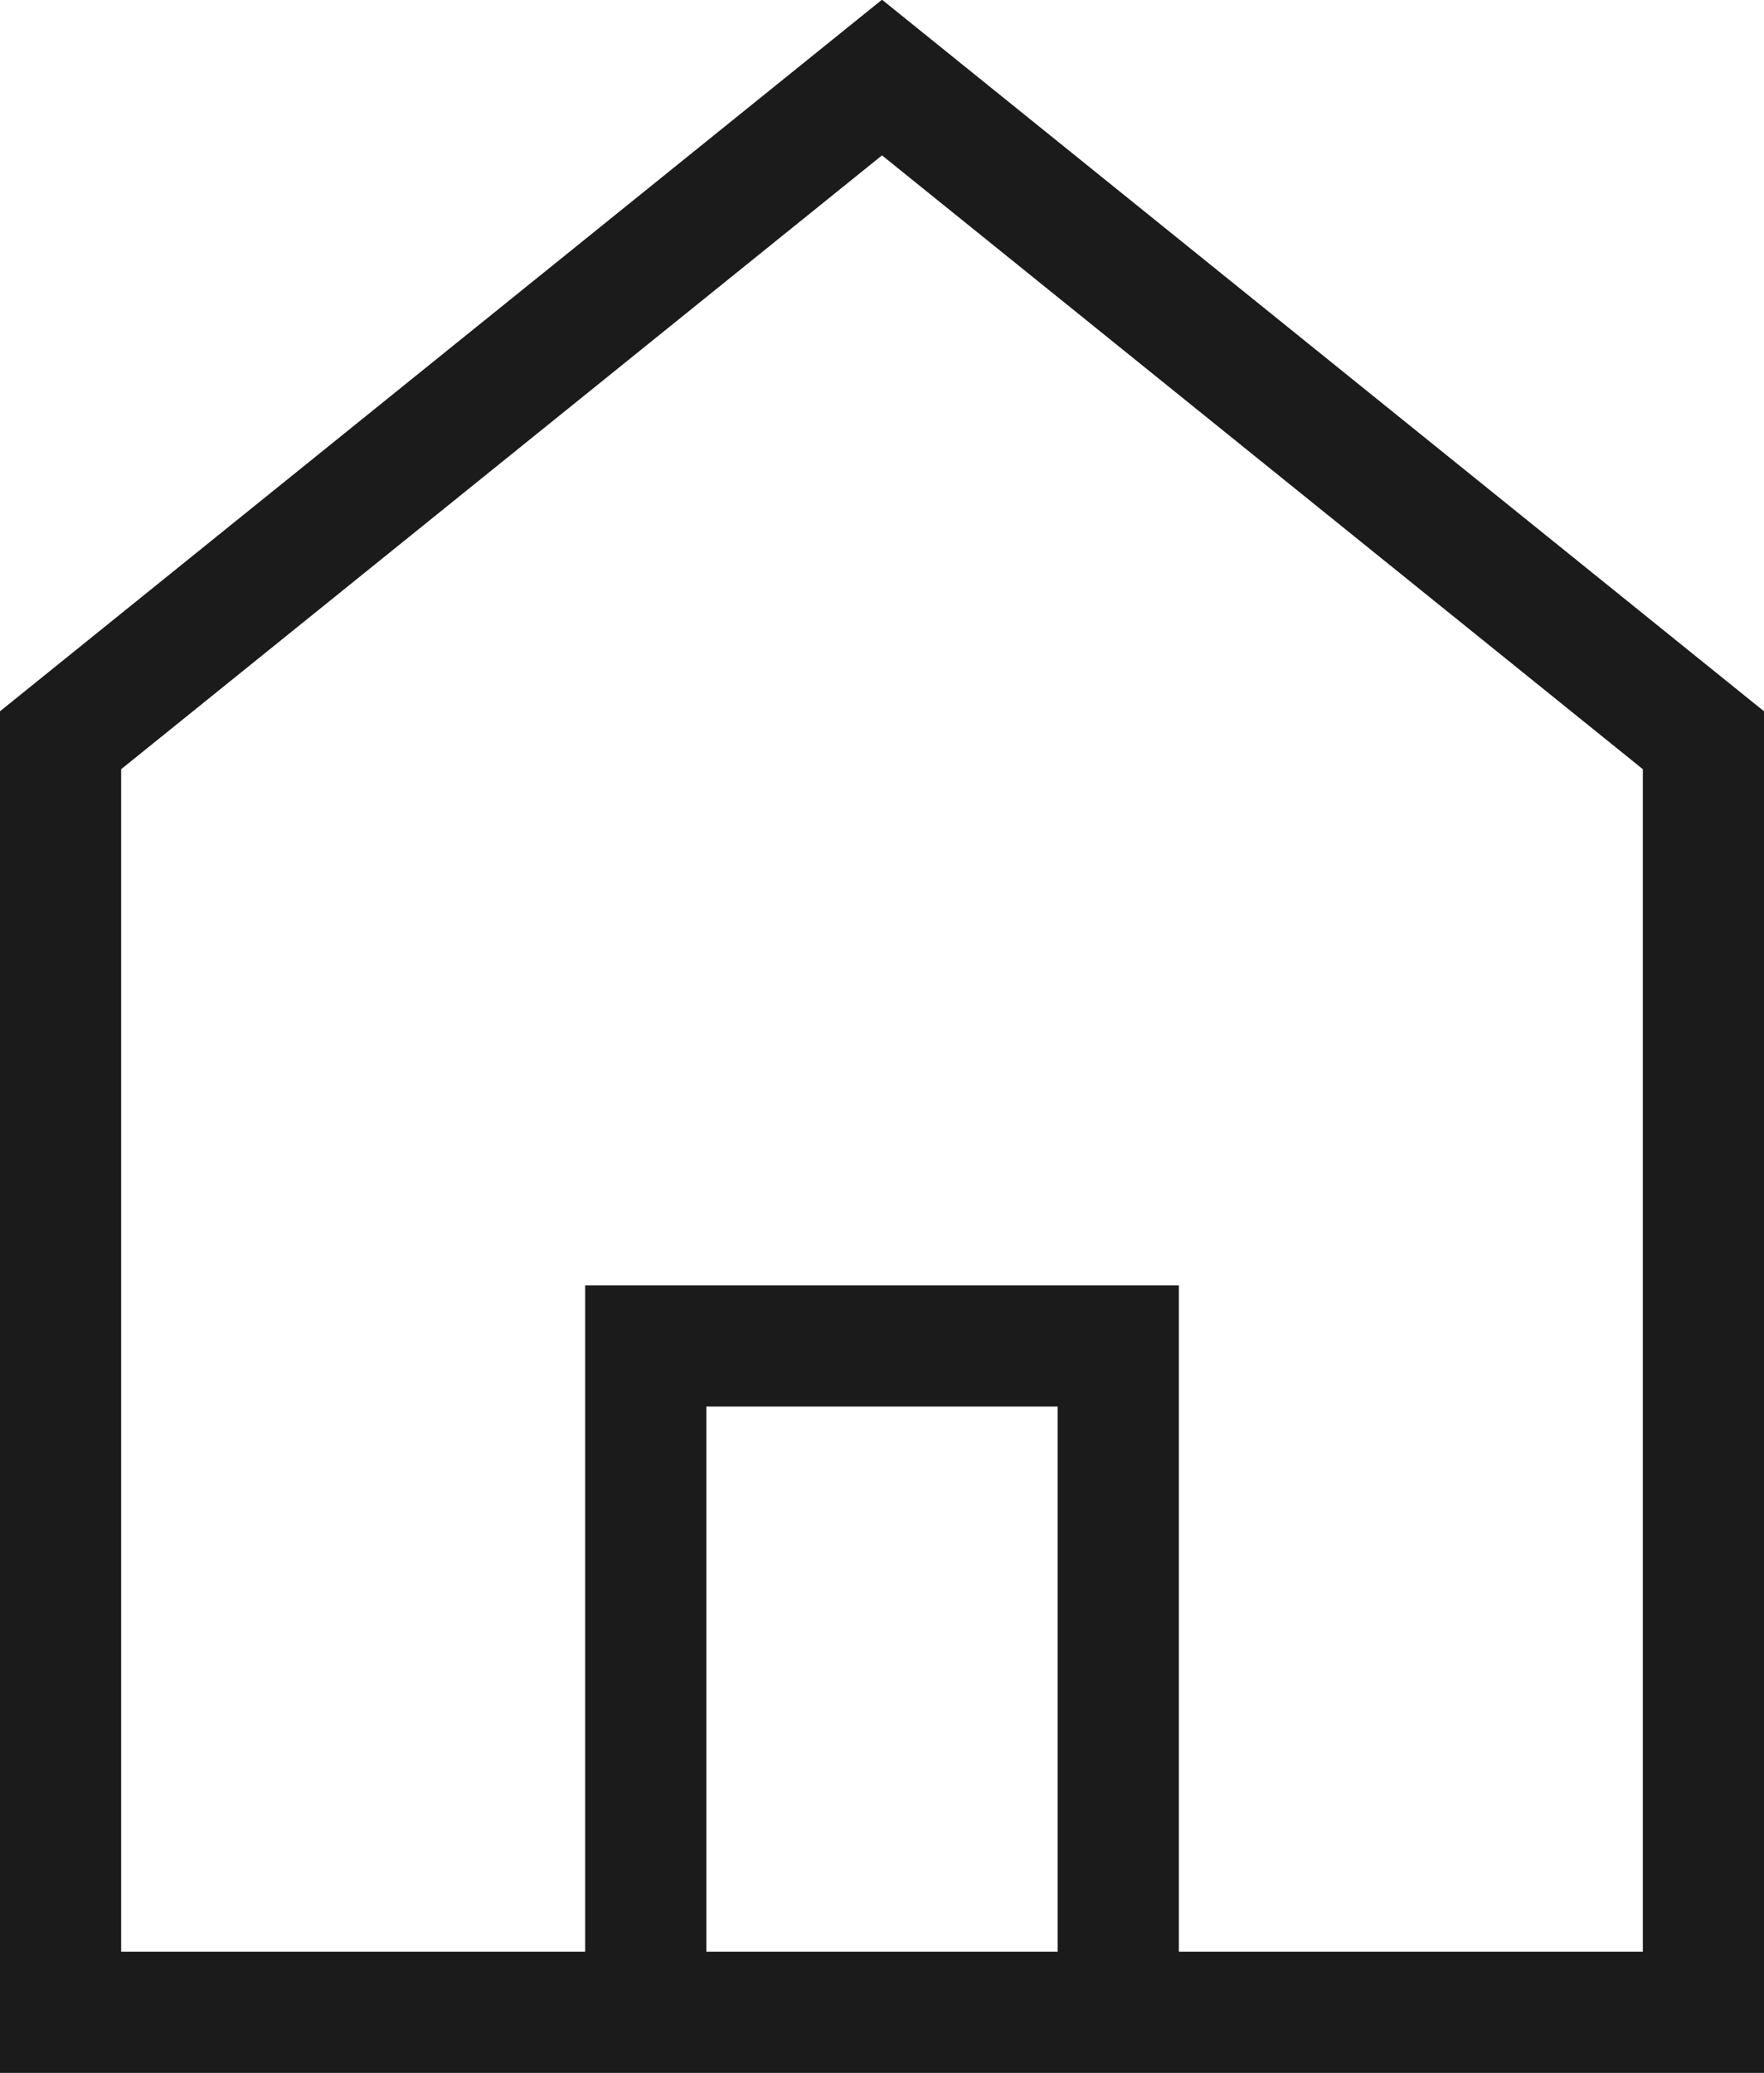 <?xml version="1.0" encoding="UTF-8"?>
<svg id="Layer_1" data-name="Layer 1" xmlns="http://www.w3.org/2000/svg" viewBox="0 0 14.56 17.11">
  <defs>
    <style>
      .cls-1 {
        fill: none;
        stroke: #1b1b1b;
        stroke-miterlimit: 10;
      }
    </style>
  </defs>
  <polyline class="cls-1" points="5.33 16.53 5.33 11.11 9.23 11.11 9.23 16.53"/>
  <polygon class="cls-1" points="14.06 16.61 .5 16.61 .5 6.11 7.28 .64 14.06 6.11 14.06 16.61"/>
</svg>